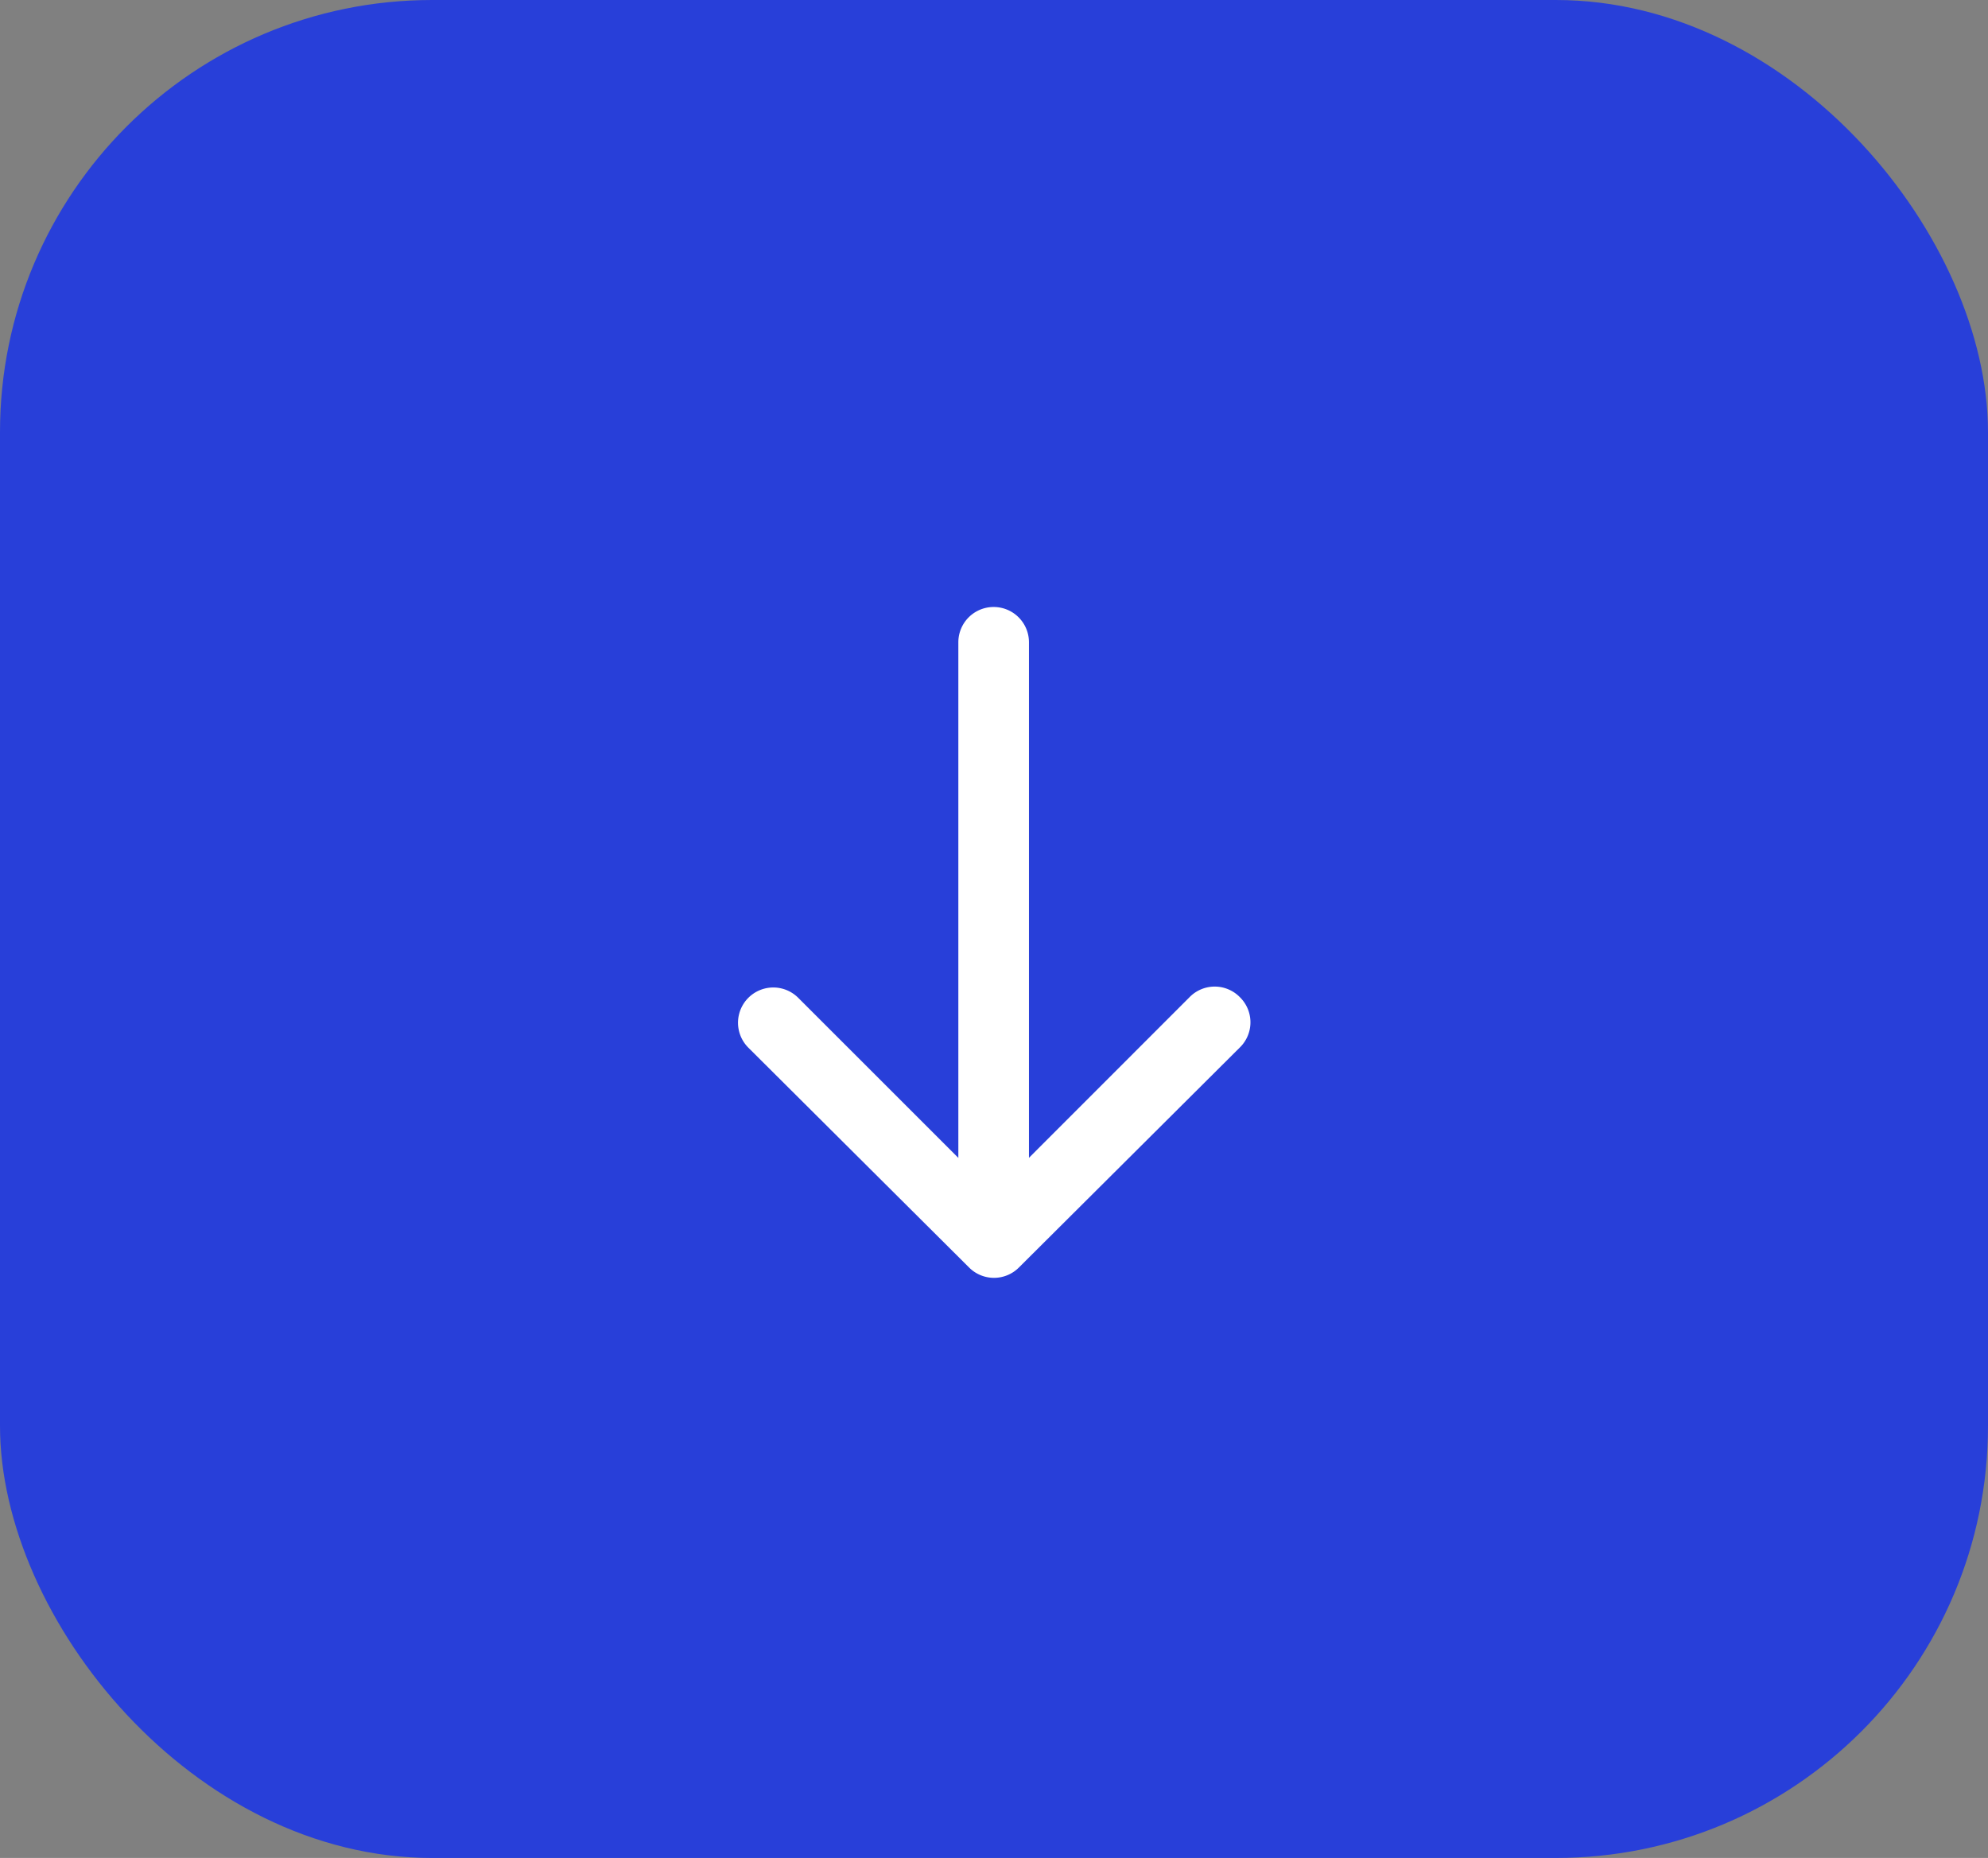 <svg xmlns="http://www.w3.org/2000/svg" width="46" height="43" viewBox="0 0 46 43">
  <rect x="0" y="0" width="46" height="43" fill="#808080" stroke="none"/>
  <title>Go Down</title>
  <g id="Right_Arrow" data-name="Right Arrow" transform="translate(-1.179 -5.024)">
    <rect id="Rectangle_32" data-name="Rectangle 32" width="46" height="43" rx="10" transform="translate(1.179 5.024)" fill="#283fd9"/>
    <path id="Thin_Arrow" data-name="Thin Arrow" d="M15.281,6.517l-5.087,5.107A.816.816,0,1,1,9.05,10.46l3.7-3.7H.817a.817.817,0,1,1,0-1.634H12.748L9.03,1.41a.814.814,0,0,1,0-1.164.814.814,0,0,1,1.164,0l5.087,5.107A.814.814,0,0,1,15.281,6.517Z" transform="translate(30.114 19.072) rotate(90)" fill="#fff"/>
  </g>
</svg>
